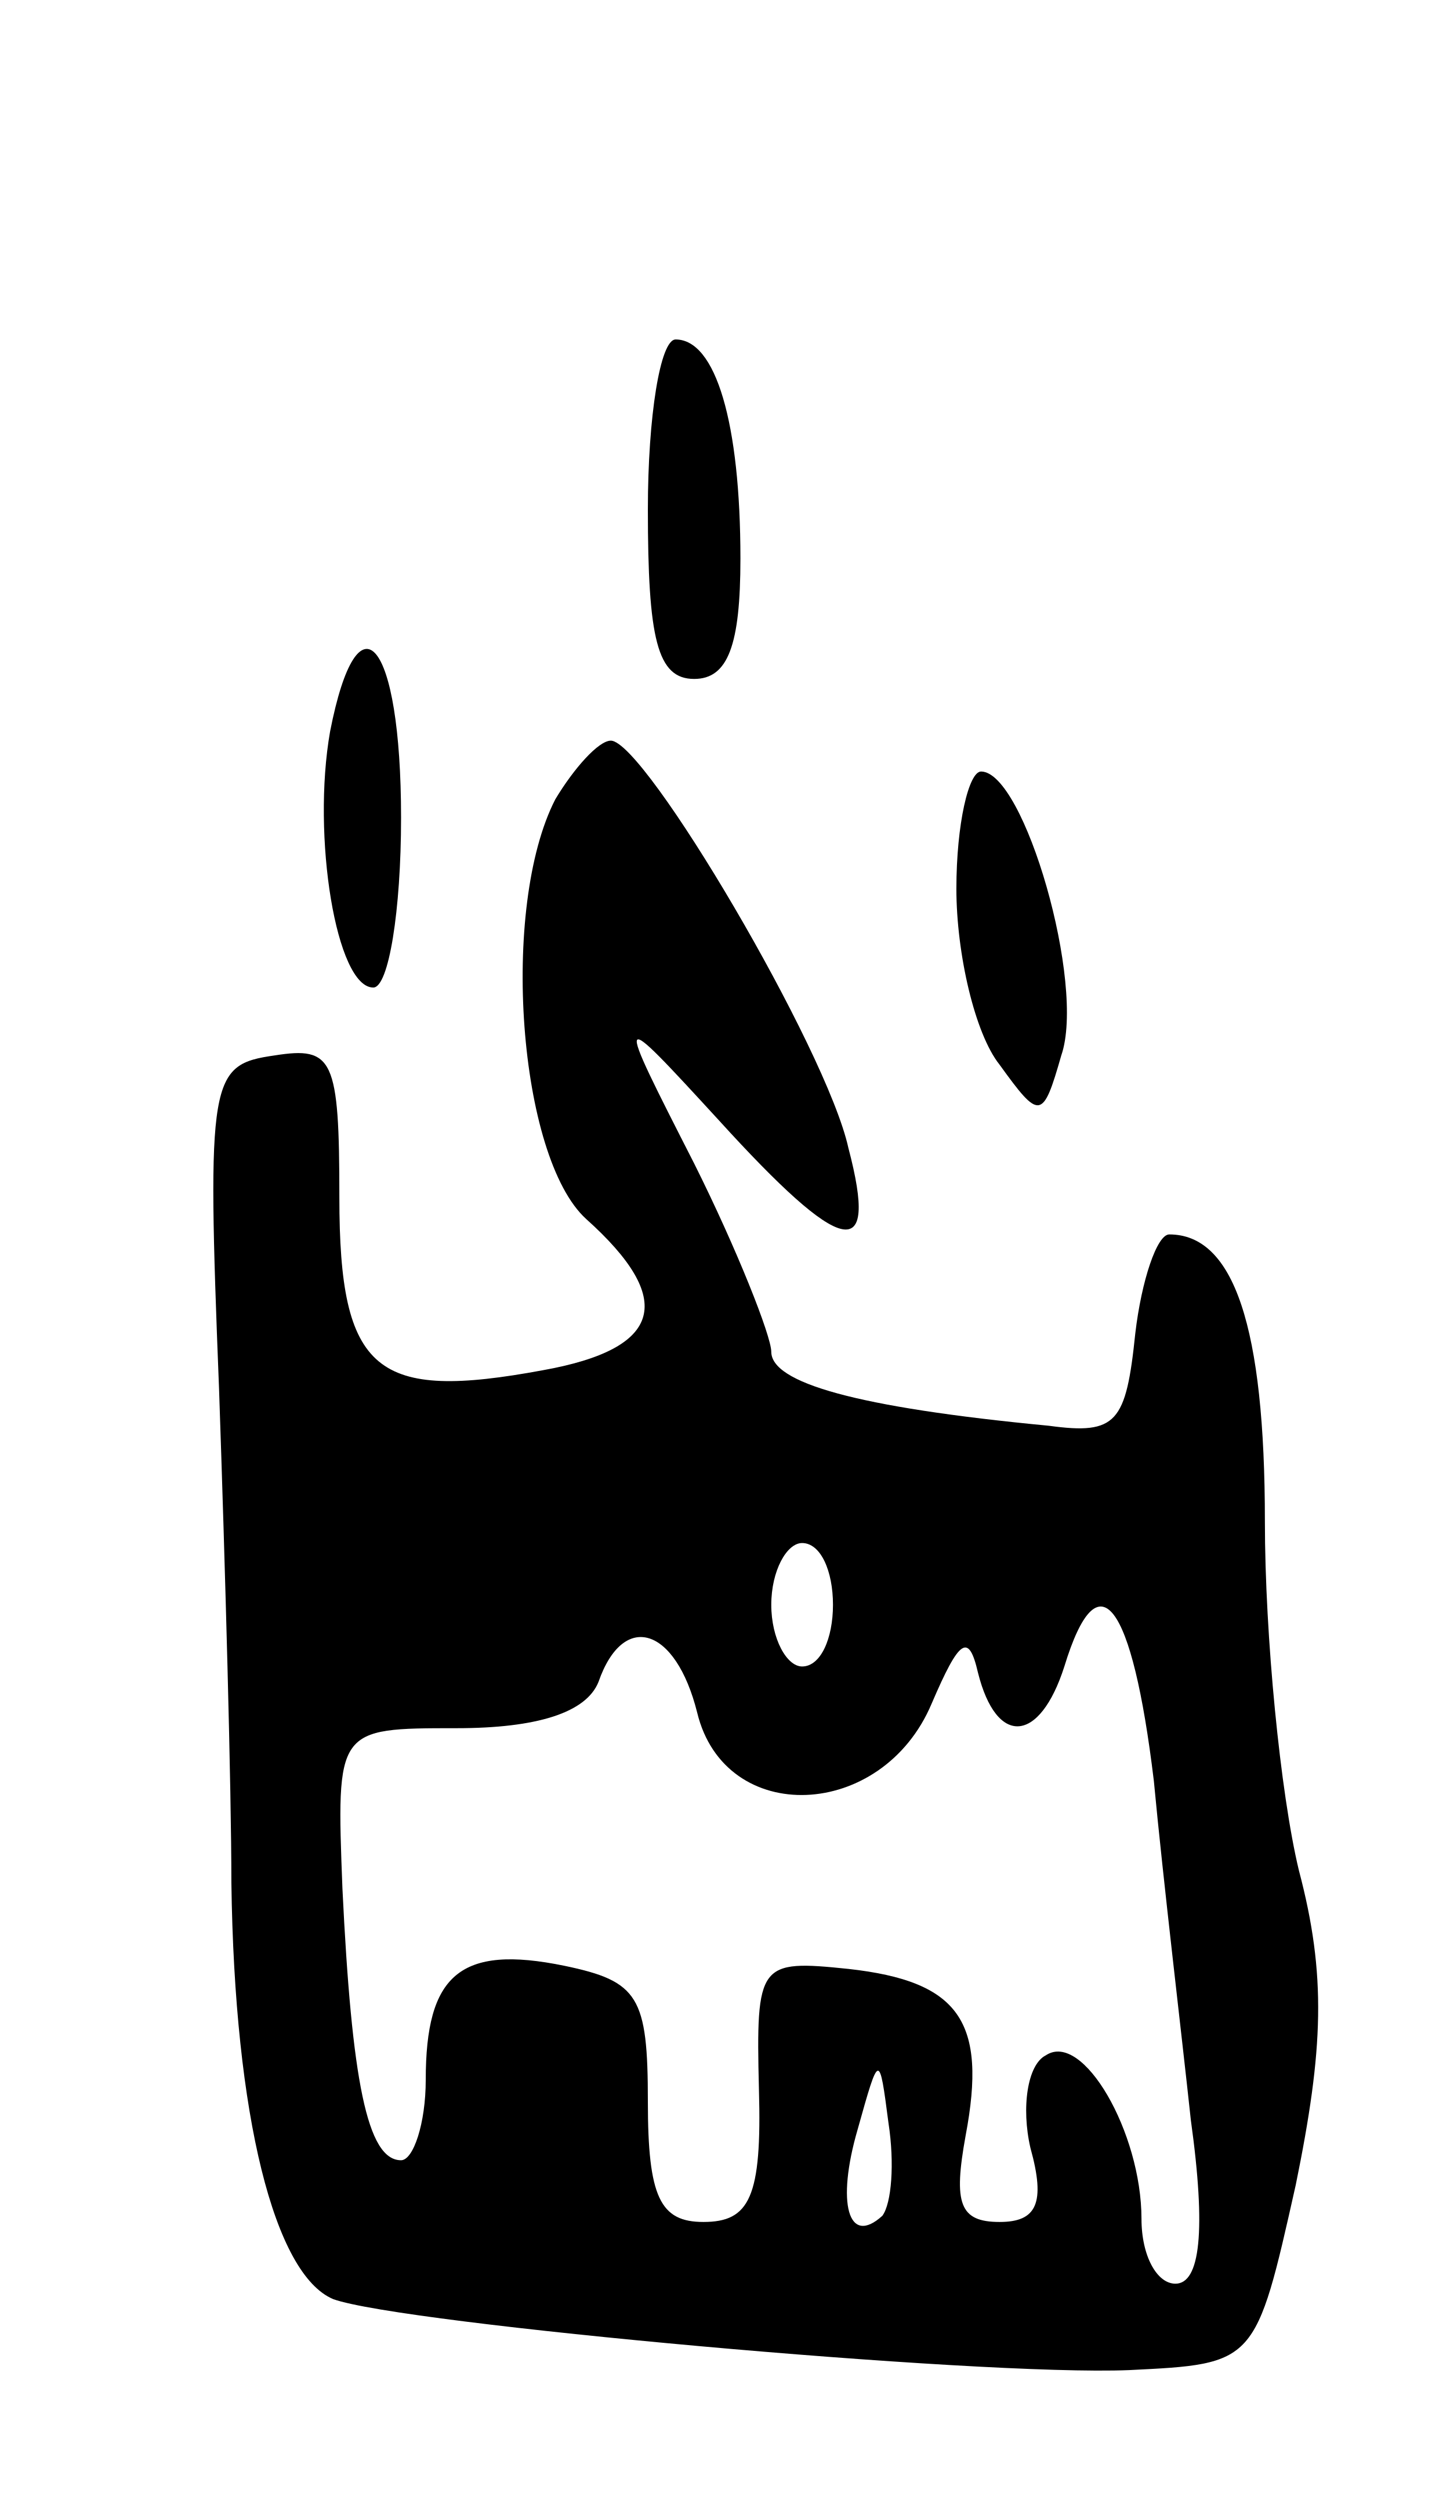 <svg version="1.0" xmlns="http://www.w3.org/2000/svg"
 width="47pt" height="81pt" viewBox="0 0 47 81"
 preserveAspectRatio="xMidYMid meet">
<g transform="translate(0,81) scale(0.1,-0.1)"
fill="#000000" stroke="none">
<path d="M210 645 c0 -42 3 -55 15 -55 11 0 15 11 15 39 0 44 -8 71 -21 71 -5
0 -9 -25 -9 -55z"/>
<path d="M107 573 c-6 -34 2 -83 14 -83 5 0 9 25 9 55 0 58 -14 74 -23 28z"/>
<path d="M180 551 c-18 -35 -12 -116 10 -136 29 -26 25 -42 -14 -49 -54 -10
-66 -1 -66 56 0 45 -2 49 -21 46 -21 -3 -22 -7 -18 -108 2 -58 4 -130 4 -160
1 -76 14 -127 33 -135 22 -8 209 -25 258 -23 41 2 41 2 54 60 9 44 10 68 1
102 -6 25 -11 76 -11 113 0 63 -10 93 -31 93 -4 0 -9 -15 -11 -32 -3 -29 -6
-33 -28 -30 -63 6 -90 14 -90 24 0 5 -11 33 -25 61 -26 51 -26 51 8 14 40 -44
52 -47 42 -9 -7 32 -66 132 -77 132 -4 0 -12 -9 -18 -19z m90 -261 c0 -11 -4
-20 -10 -20 -5 0 -10 9 -10 20 0 11 5 20 10 20 6 0 10 -9 10 -20z m104 -57 c3
-32 9 -82 12 -110 5 -36 3 -53 -5 -53 -6 0 -11 9 -11 21 0 28 -19 61 -31 53
-6 -3 -8 -17 -5 -30 5 -18 2 -24 -10 -24 -13 0 -15 6 -11 28 7 37 -2 50 -38
54 -29 3 -30 2 -29 -39 1 -35 -3 -43 -18 -43 -14 0 -18 8 -18 39 0 34 -3 39
-27 44 -34 7 -45 -3 -45 -37 0 -14 -4 -26 -8 -26 -11 0 -16 26 -19 88 -2 52
-2 52 37 52 26 0 42 5 46 15 8 23 25 18 32 -10 9 -37 60 -35 76 3 9 21 12 23
15 10 6 -24 20 -23 28 2 11 36 22 21 29 -37z m-88 -141 c-11 -10 -15 4 -8 28
7 25 7 25 10 2 2 -13 1 -26 -2 -30z"/>
<path d="M310 522 c0 -21 6 -47 14 -57 13 -18 14 -18 20 3 8 23 -12 92 -26 92
-4 0 -8 -17 -8 -38z"/>
</g>
</svg>
